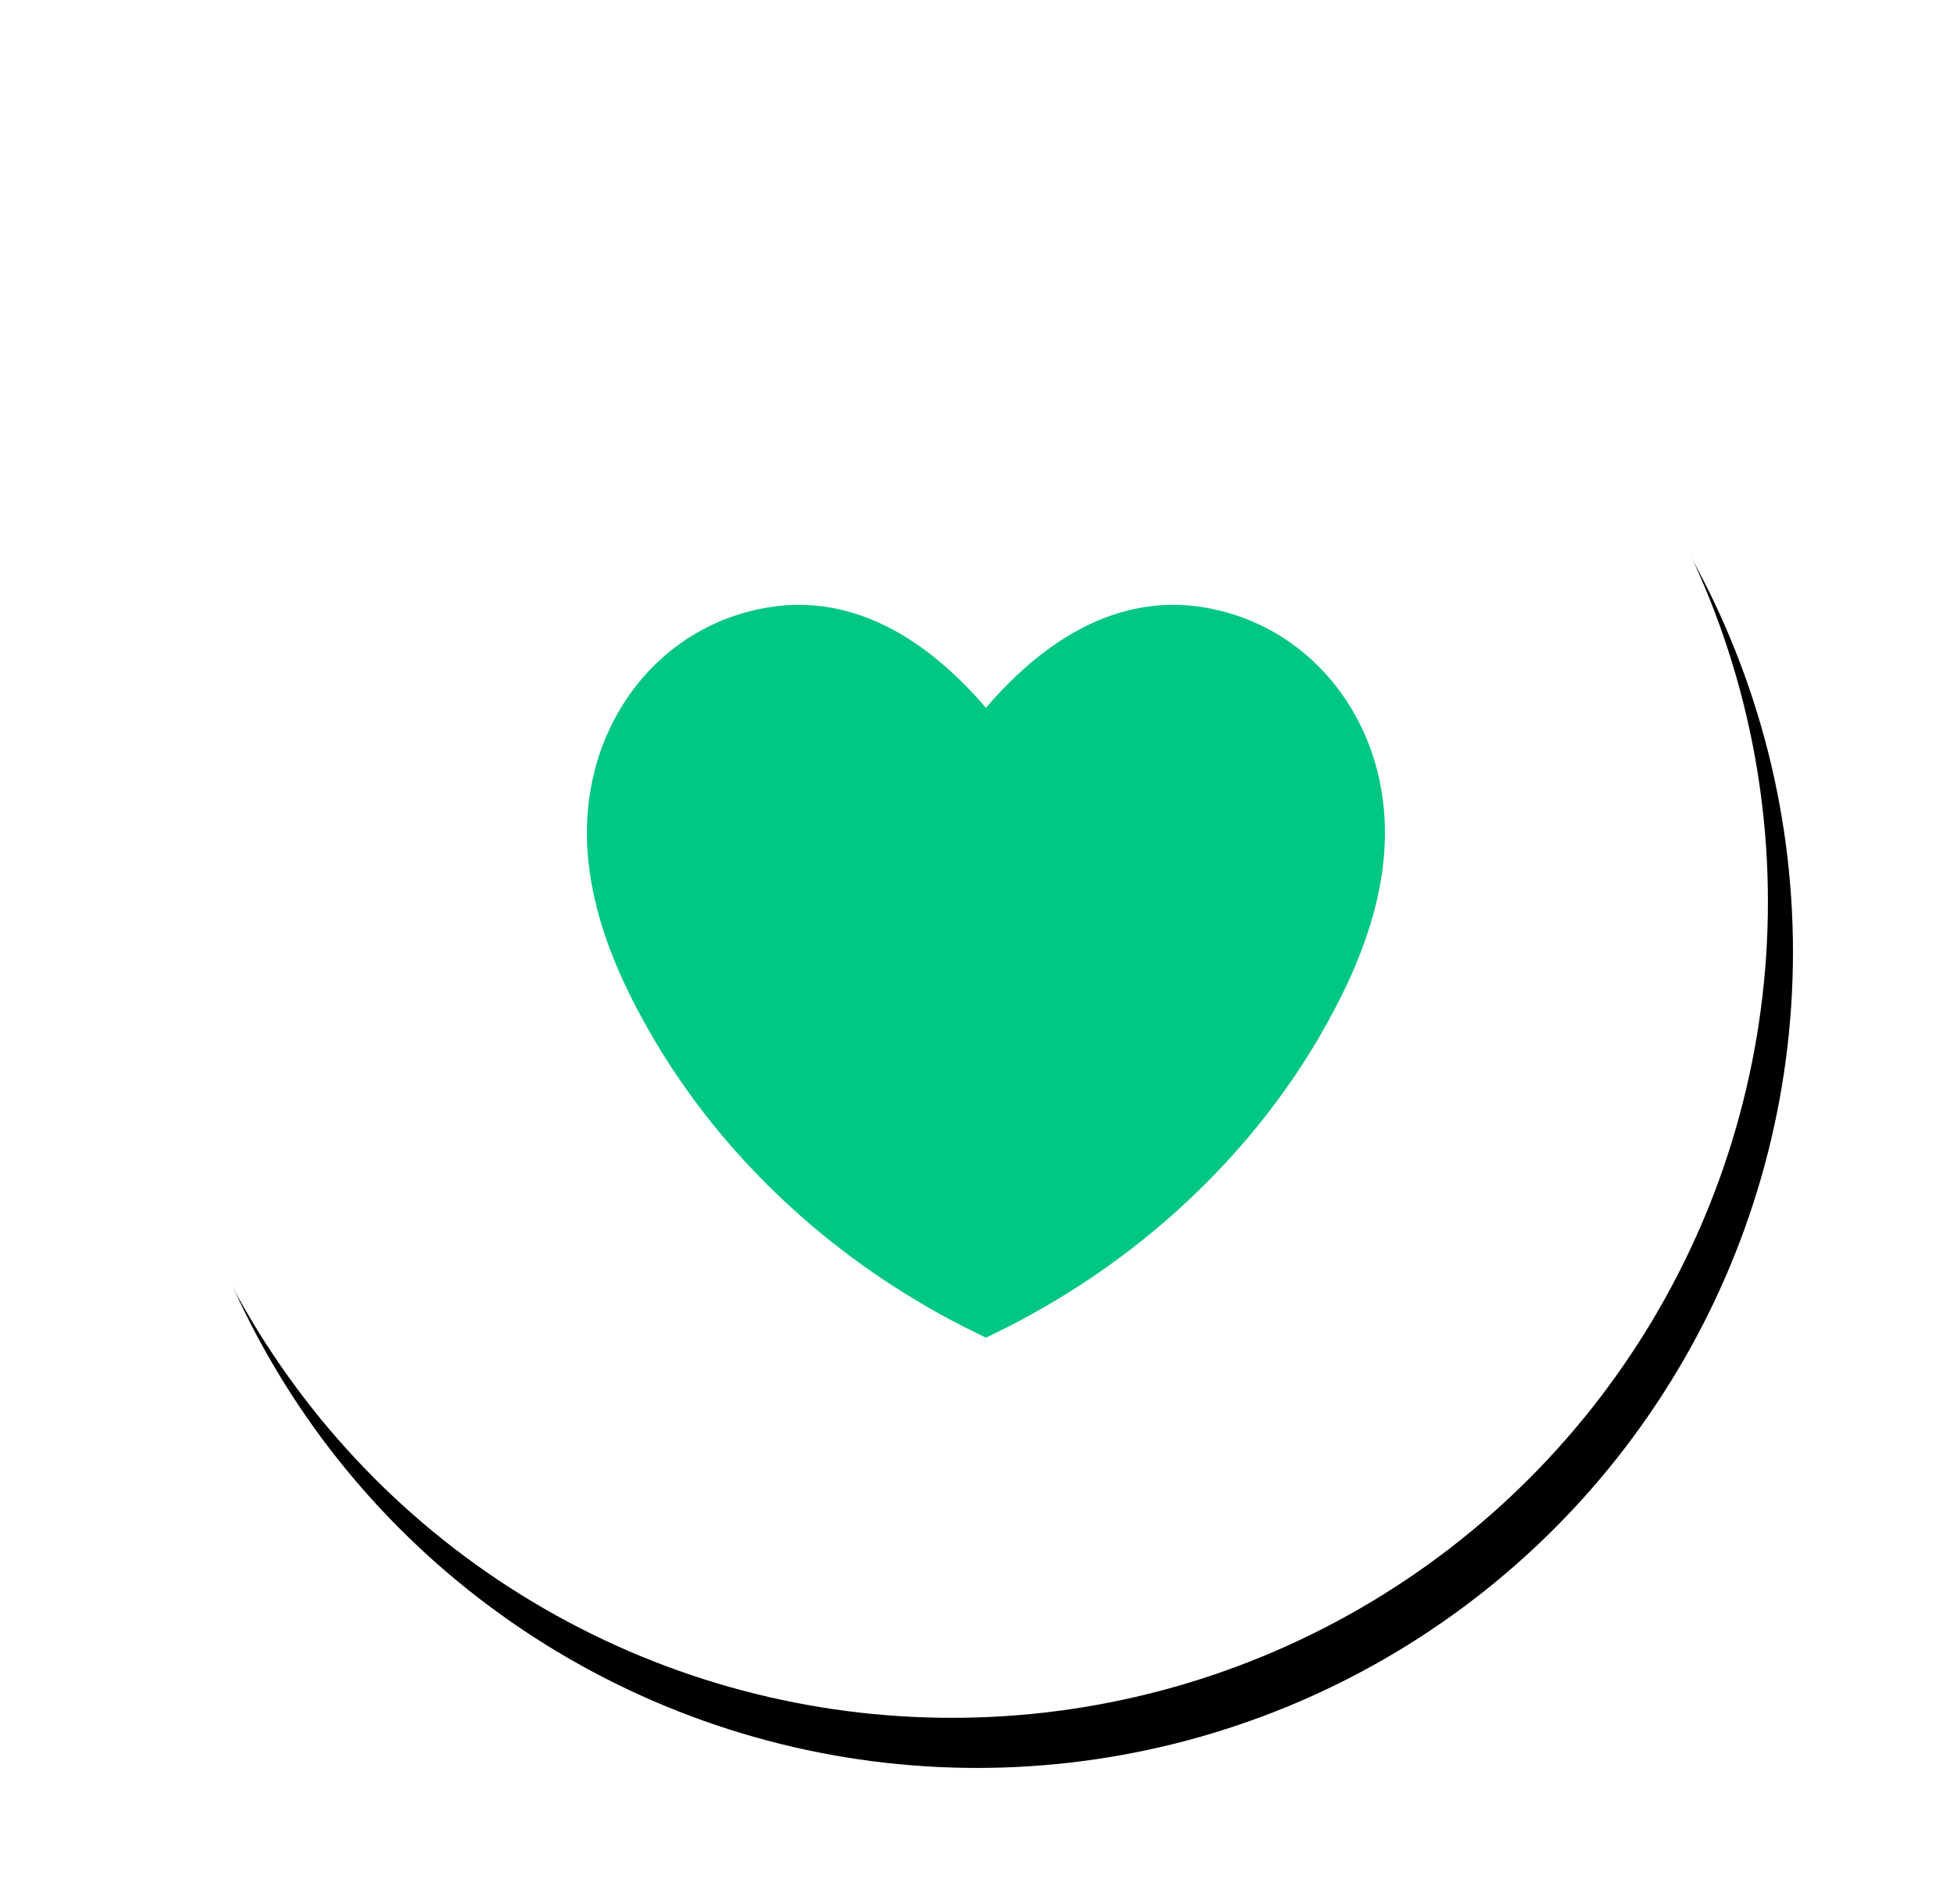 <svg xmlns="http://www.w3.org/2000/svg" xmlns:xlink="http://www.w3.org/1999/xlink" width="39" height="38" viewBox="0 0 39 38">
    <defs>
        <filter id="ckbcwdwlxa" width="130.7%" height="130.7%" x="-13.8%" y="-12.3%" filterUnits="objectBoundingBox">
            <feOffset dx=".5" dy="1" in="SourceAlpha" result="shadowOffsetOuter1"/>
            <feGaussianBlur in="shadowOffsetOuter1" result="shadowBlurOuter1" stdDeviation="1.5"/>
            <feColorMatrix in="shadowBlurOuter1" values="0 0 0 0 0 0 0 0 0 0 0 0 0 0 0 0 0 0 0.12 0"/>
        </filter>
        <circle id="ew3dxhoq3b" cx="16.286" cy="16.286" r="16.286"/>
    </defs>
    <g fill="none" fill-rule="evenodd" transform="translate(2.714 1.714)">
        <use fill="#000" filter="url(#ckbcwdwlxa)" xlink:href="#ew3dxhoq3b"/>
        <use fill="#FFF" xlink:href="#ew3dxhoq3b"/>
        <path fill="#00C784" stroke="#00C784" d="M24.248 13.638c-.406-1.371-1.49-2.472-2.99-2.732-1.829-.32-3.3.99-4.294 2.305-.993-1.316-2.465-2.625-4.29-2.305-1.504.26-2.588 1.36-2.993 2.732-.525 1.774.171 3.573 1.077 5.118 1.073 1.83 2.601 3.42 4.402 4.631.577.385 1.178.736 1.804 1.042.626-.306 1.228-.657 1.805-1.042 1.8-1.212 3.328-2.802 4.402-4.631.905-1.545 1.601-3.344 1.077-5.118"/>
    </g>
</svg>
